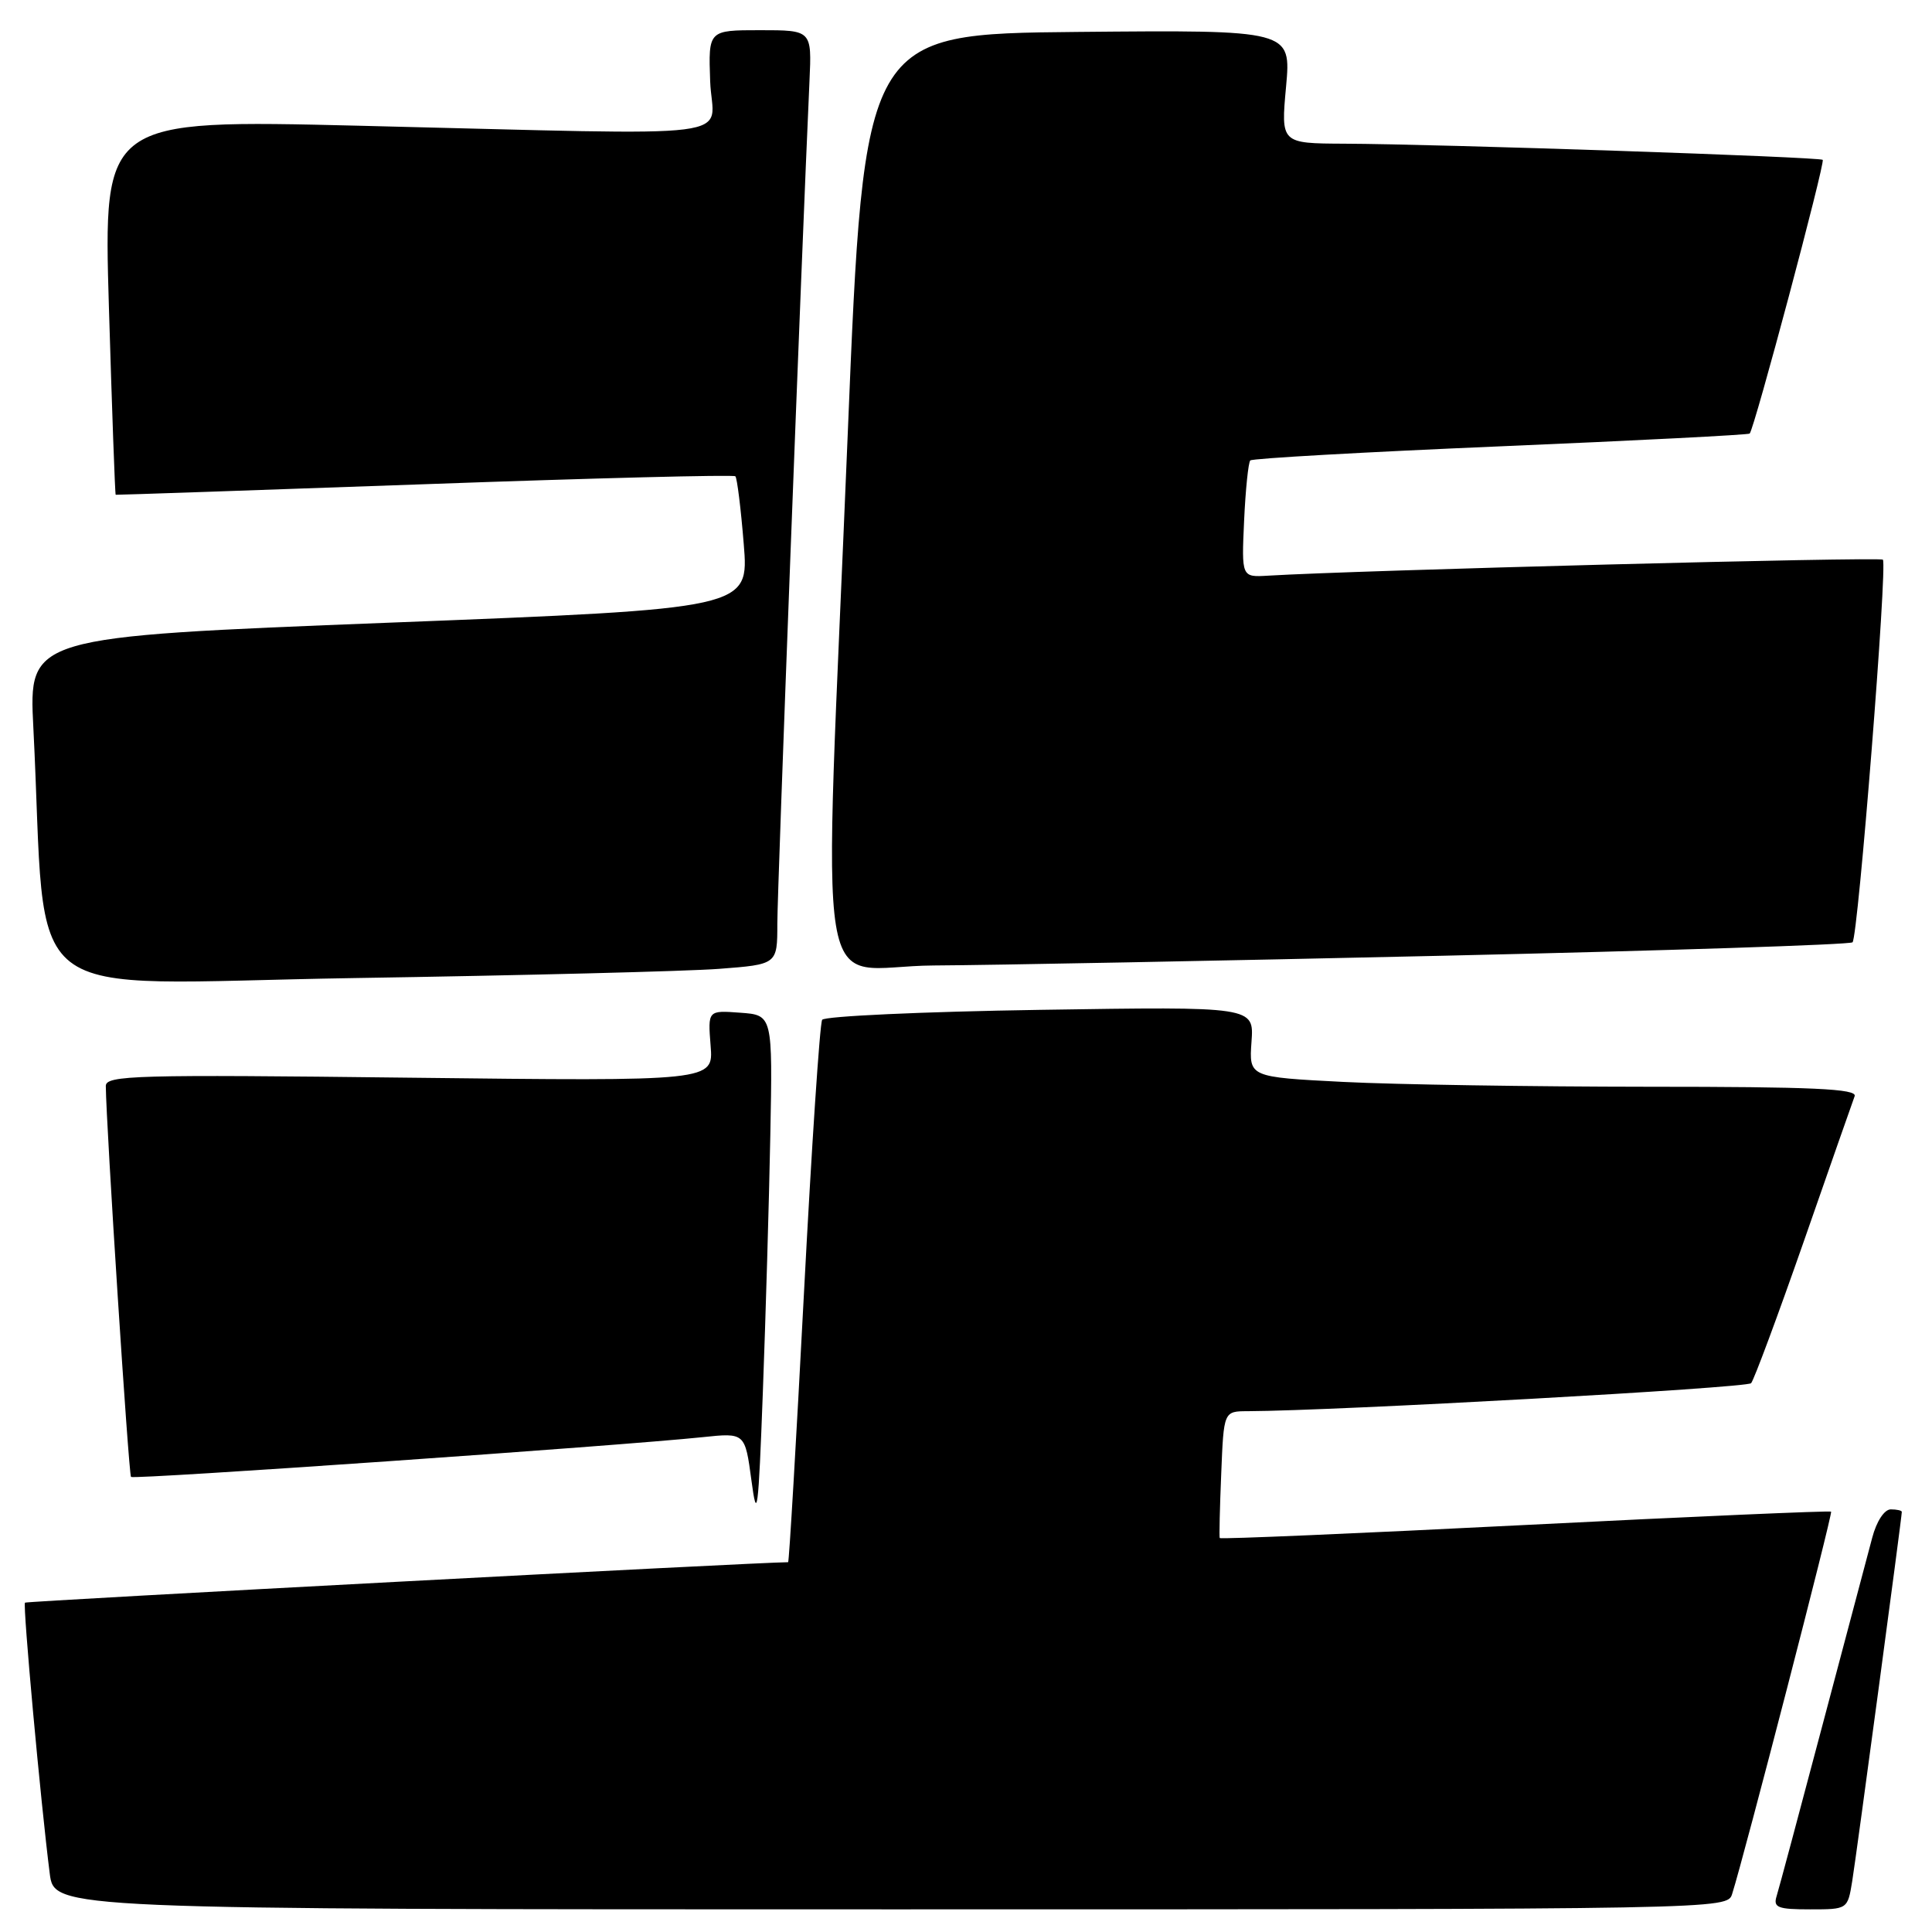 <?xml version="1.0" encoding="UTF-8" standalone="no"?>
<!DOCTYPE svg PUBLIC "-//W3C//DTD SVG 1.1//EN" "http://www.w3.org/Graphics/SVG/1.1/DTD/svg11.dtd" >
<svg xmlns="http://www.w3.org/2000/svg" xmlns:xlink="http://www.w3.org/1999/xlink" version="1.1" viewBox="0 0 256 256">
 <g >
 <path fill="currentColor"
d=" M 229.52 250.95 C 231.12 245.91 242.87 200.53 242.63 200.30 C 242.49 200.16 224.24 200.95 202.07 202.07 C 179.90 203.19 161.70 203.97 161.62 203.80 C 161.54 203.64 161.63 199.79 161.82 195.25 C 162.15 187.00 162.15 187.00 165.33 186.99 C 177.04 186.94 231.47 183.91 232.03 183.28 C 232.41 182.85 235.55 174.40 239.01 164.50 C 242.46 154.60 245.49 145.94 245.75 145.25 C 246.11 144.27 240.22 144.00 218.36 144.00 C 203.04 143.99 184.88 143.71 178.00 143.36 C 165.50 142.72 165.50 142.72 165.83 138.04 C 166.17 133.37 166.17 133.37 137.83 133.81 C 122.25 134.05 109.25 134.65 108.94 135.13 C 108.63 135.62 107.54 151.99 106.52 171.51 C 105.50 191.03 104.56 207.00 104.43 207.00 C 100.61 207.00 3.52 212.15 3.31 212.36 C 3.00 212.66 5.39 238.84 6.59 248.25 C 7.19 253.00 7.19 253.00 118.03 253.00 C 228.87 253.00 228.87 253.00 229.52 250.95 Z  M 245.43 249.25 C 246.00 245.73 252.00 201.04 252.00 200.33 C 252.00 200.15 251.34 200.00 250.54 200.00 C 249.69 200.00 248.65 201.58 248.08 203.75 C 247.53 205.81 244.57 216.95 241.51 228.50 C 238.45 240.05 235.71 250.29 235.41 251.25 C 234.94 252.76 235.56 253.00 239.84 253.00 C 244.82 253.00 244.82 253.00 245.43 249.25 Z  M 102.07 150.50 C 102.38 134.50 102.38 134.50 98.08 134.19 C 93.79 133.87 93.79 133.87 94.16 138.57 C 94.54 143.27 94.54 143.27 54.27 142.80 C 17.94 142.37 14.00 142.48 14.02 143.91 C 14.07 149.20 17.05 195.39 17.36 195.70 C 17.73 196.07 82.03 191.59 93.11 190.43 C 98.72 189.84 98.72 189.84 99.57 196.17 C 100.31 201.75 100.49 200.37 101.08 184.50 C 101.45 174.60 101.90 159.30 102.07 150.50 Z  M 95.25 128.38 C 103.00 127.79 103.00 127.79 103.00 122.41 C 103.00 117.95 106.21 33.82 107.26 10.75 C 107.57 4.00 107.57 4.00 100.71 4.00 C 93.86 4.00 93.86 4.00 94.10 10.75 C 94.38 18.65 100.13 17.92 47.60 16.66 C 13.70 15.84 13.70 15.84 14.43 40.67 C 14.84 54.33 15.24 65.52 15.33 65.56 C 15.42 65.59 33.84 64.96 56.27 64.16 C 78.69 63.35 97.22 62.88 97.44 63.11 C 97.67 63.34 98.17 67.38 98.55 72.09 C 99.25 80.65 99.25 80.65 51.52 82.51 C 3.80 84.38 3.80 84.38 4.42 96.44 C 6.34 134.21 1.36 130.32 46.87 129.60 C 69.22 129.25 90.99 128.70 95.25 128.38 Z  M 191.20 126.64 C 220.74 125.97 245.16 125.17 245.47 124.86 C 246.21 124.13 250.12 74.78 249.49 74.16 C 249.09 73.76 179.61 75.57 168.01 76.28 C 164.51 76.49 164.51 76.49 164.85 69.00 C 165.04 64.87 165.41 61.28 165.67 61.01 C 165.93 60.74 180.85 59.90 198.82 59.14 C 216.80 58.38 231.65 57.62 231.84 57.45 C 232.43 56.93 241.87 21.54 241.52 21.18 C 241.13 20.80 190.79 19.09 178.11 19.04 C 169.72 19.00 169.72 19.00 170.41 11.48 C 171.09 3.97 171.09 3.97 142.79 4.23 C 114.50 4.50 114.50 4.50 112.33 57.50 C 109.07 137.03 107.60 128.01 123.75 127.93 C 131.31 127.89 161.67 127.31 191.20 126.64 Z "/>
</g>
</svg>